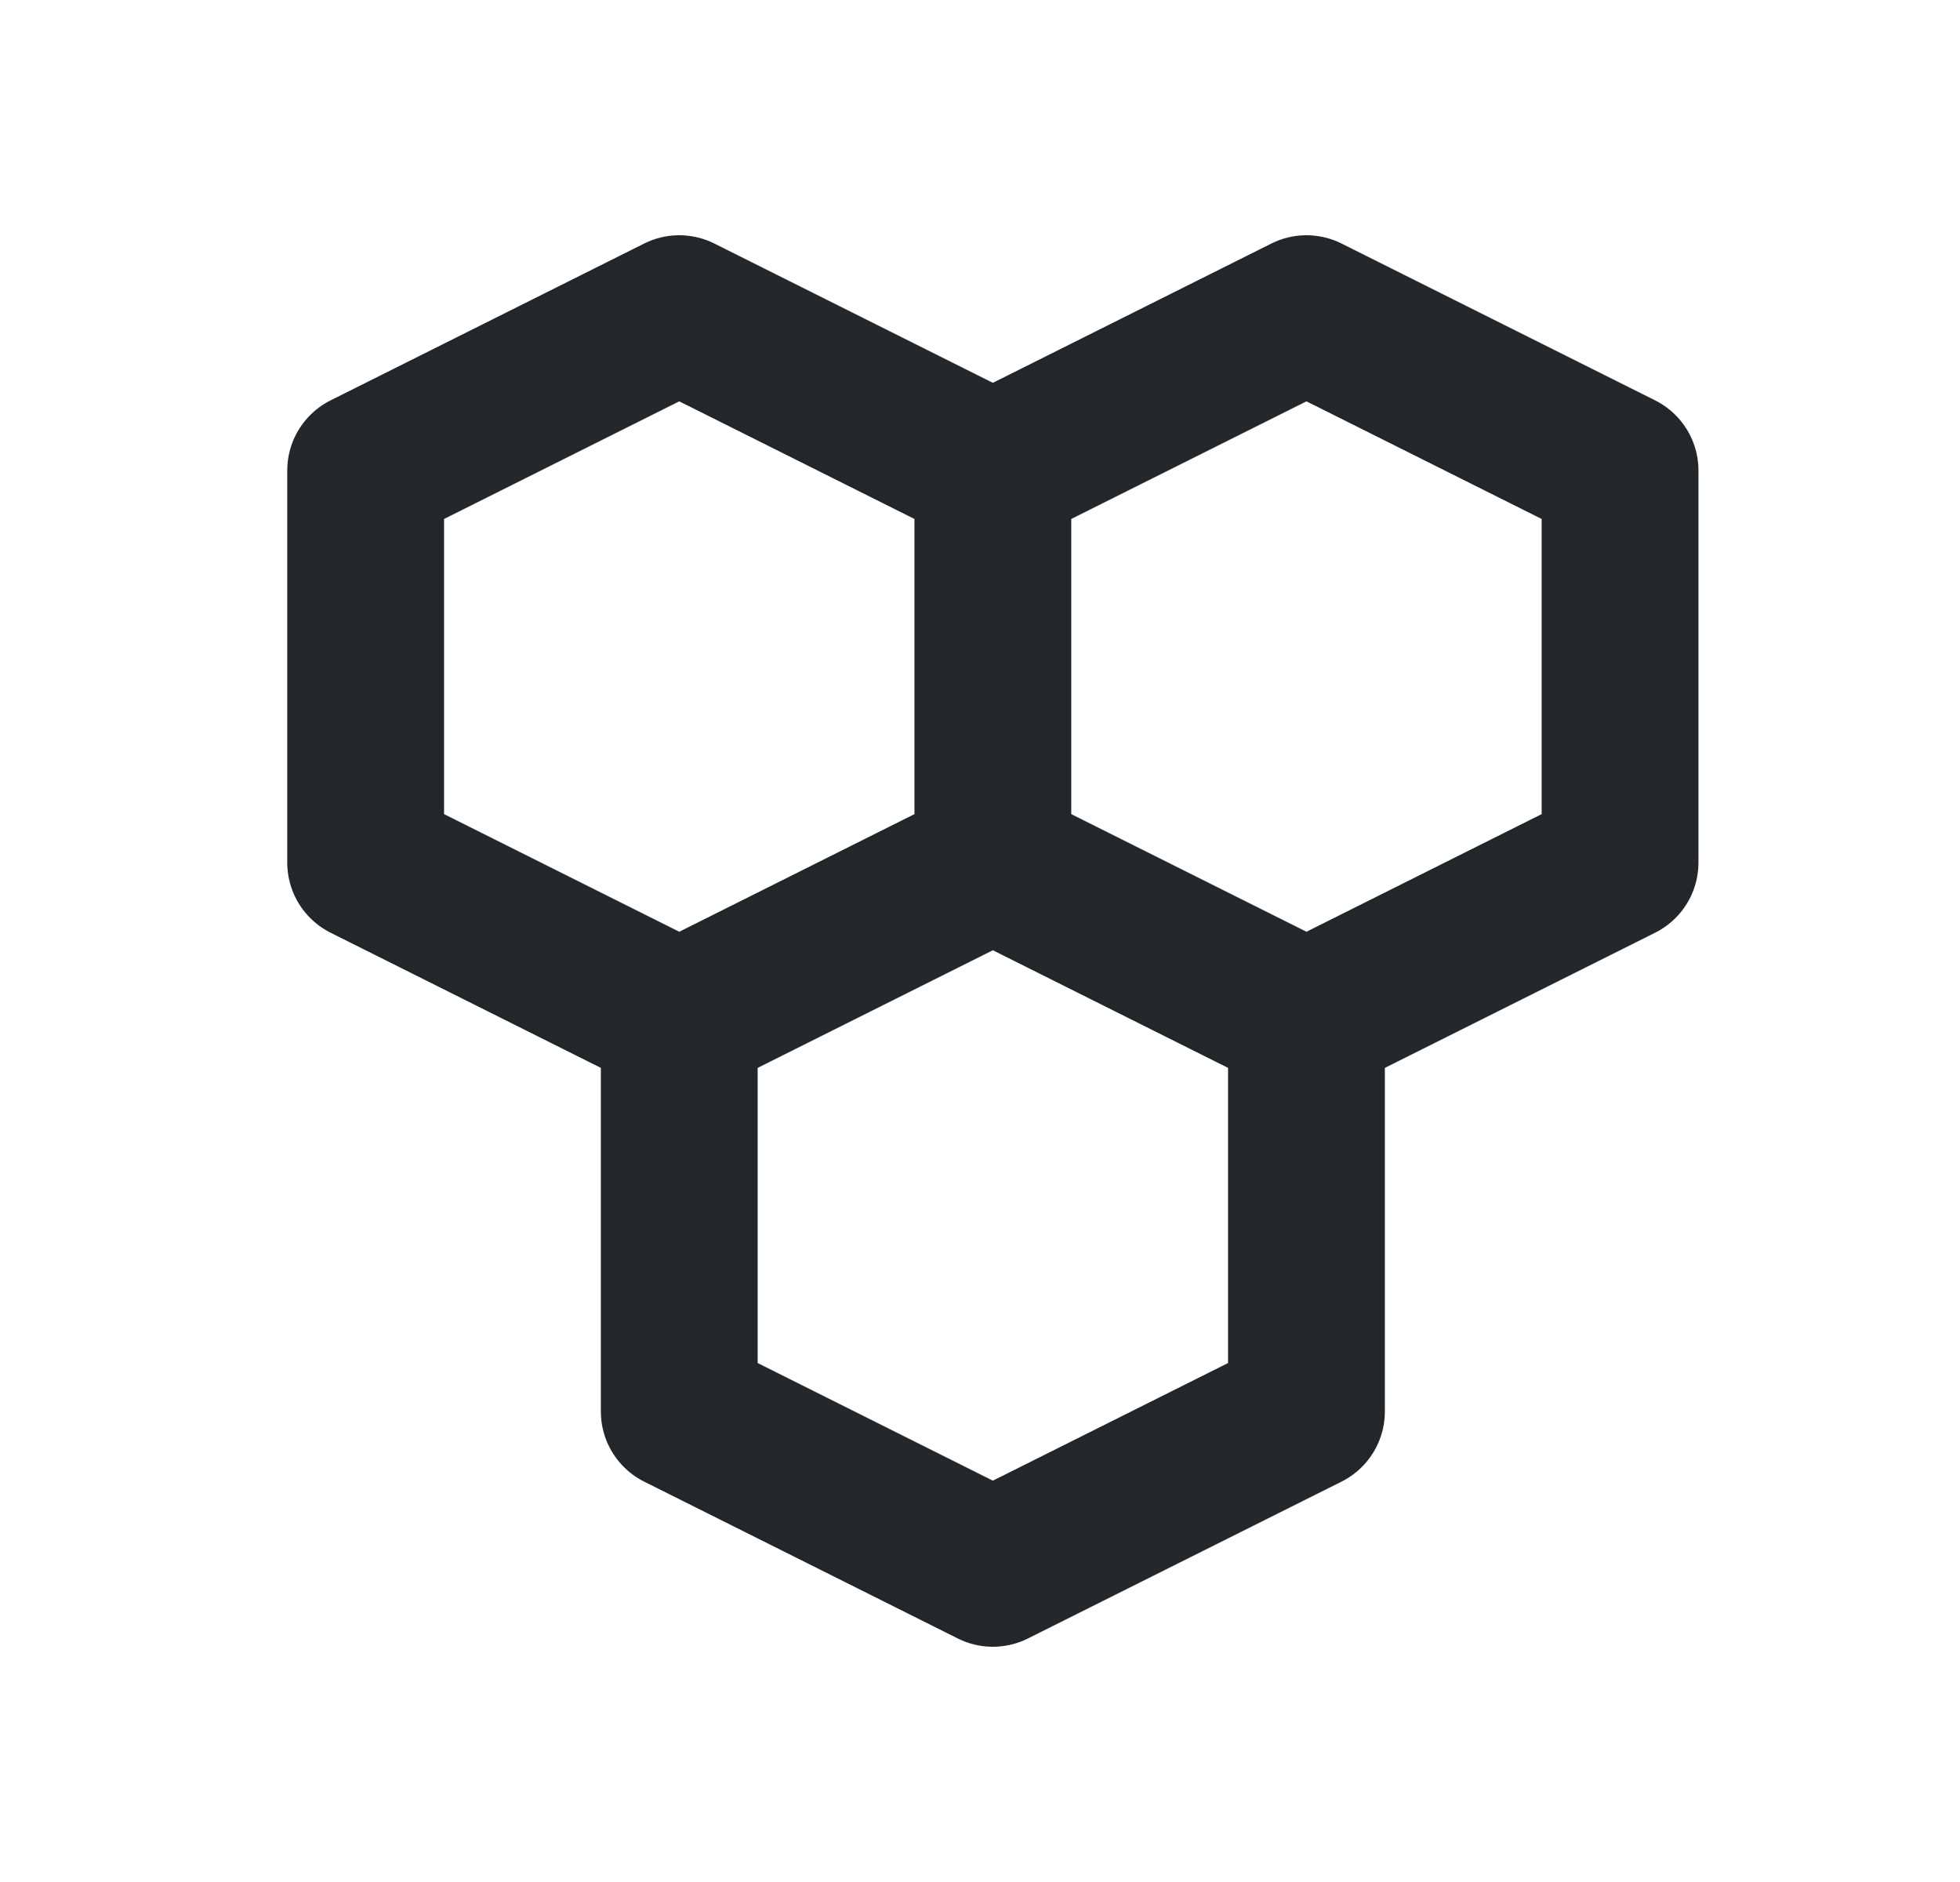 <svg width="25" height="24" viewBox="0 0 25 24" fill="none" xmlns="http://www.w3.org/2000/svg">
<g clip-path="url(#clip0_3488_1483)">
<path d="M8.664 4L4.664 6V11L8.664 13L12.664 11V6L8.664 4Z" stroke="#21272A" stroke-width="2" stroke-linecap="round" stroke-linejoin="round"/>
<path d="M12.664 11L16.664 13L20.664 11V6L16.664 4L12.664 6" stroke="#21272A" stroke-width="2" stroke-linecap="round" stroke-linejoin="round"/>
<path d="M8.664 13V18L12.664 20L16.664 18V13" stroke="#21272A" stroke-width="2" stroke-linecap="round" stroke-linejoin="round"/>
</g>
<defs>
<clipPath id="clip0_3488_1483">
<rect width="24" height="24" fill="white" transform="translate(0.664)"/>
</clipPath>
</defs>
</svg>
